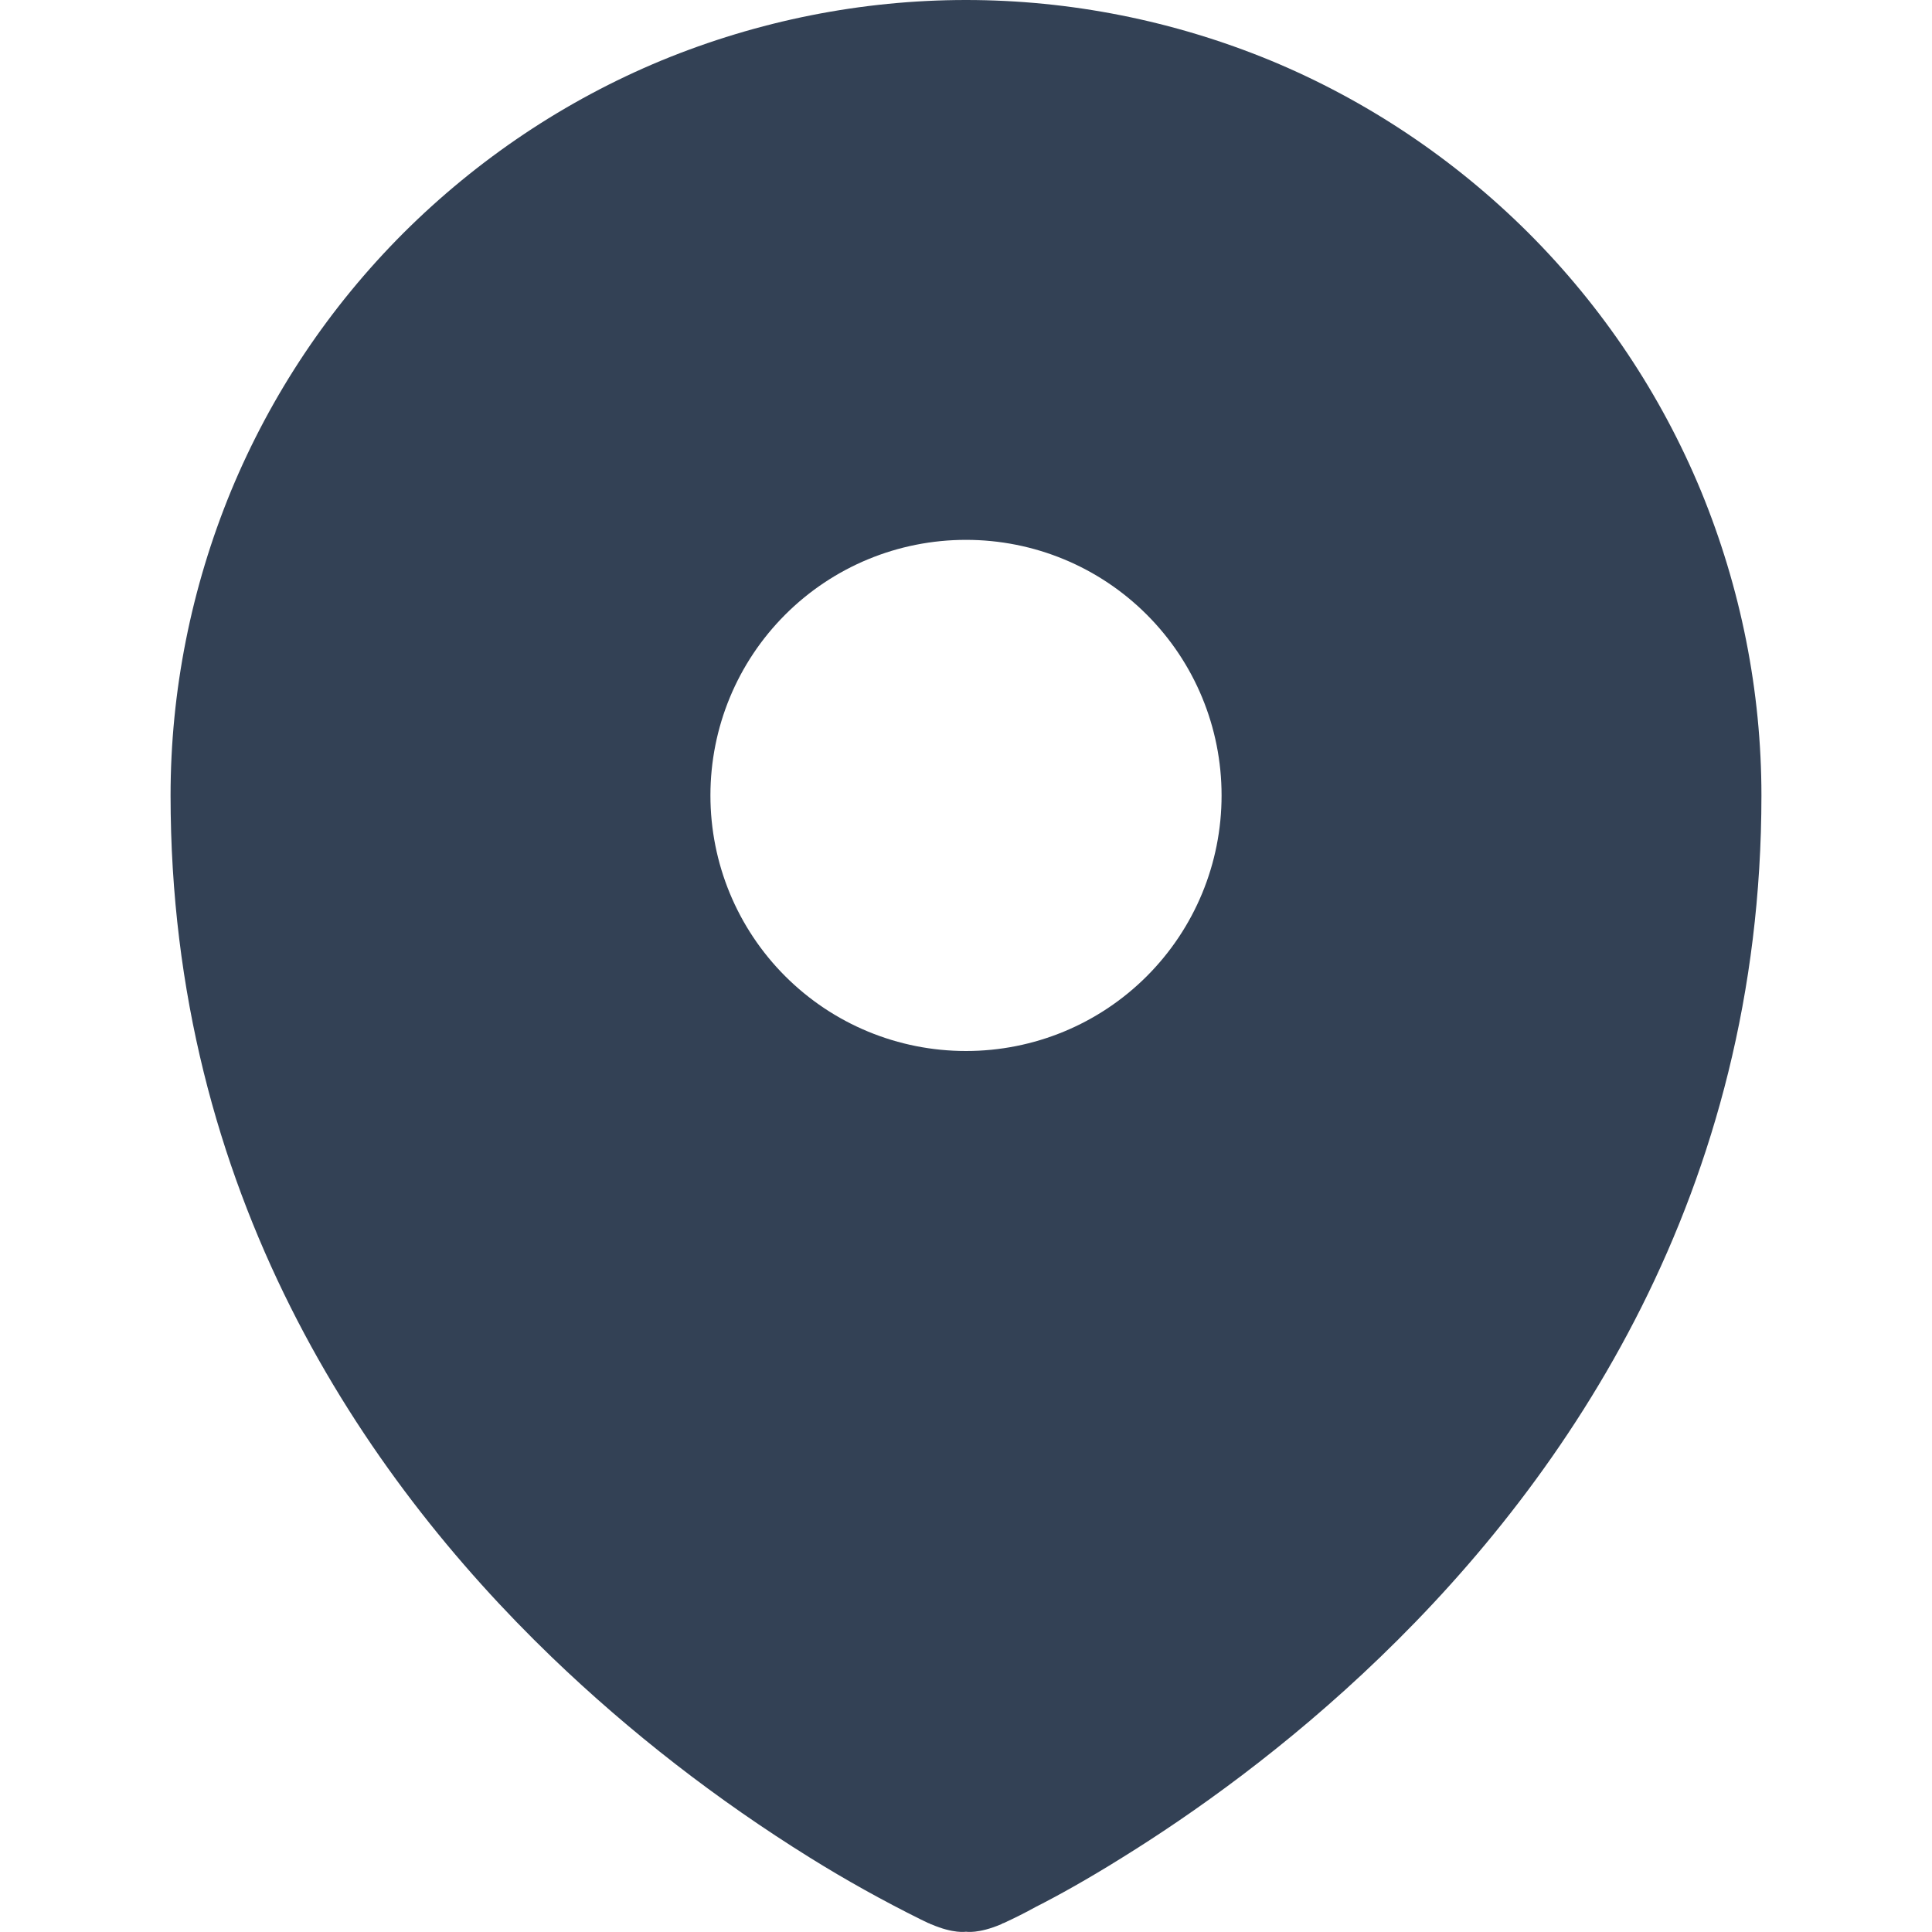 <svg width="7" height="7" viewBox="0 0 7 7" fill="none" xmlns="http://www.w3.org/2000/svg">
<path fill-rule="evenodd" clip-rule="evenodd" d="M3.372 6.972L3.374 6.972C3.455 7.007 3.5 6.999 3.5 6.999C3.5 6.999 3.545 7.007 3.627 6.972L3.628 6.972L3.63 6.97L3.638 6.967C3.677 6.949 3.715 6.93 3.753 6.909C3.83 6.87 3.937 6.811 4.065 6.731C4.32 6.573 4.66 6.333 5.001 6.004C5.683 5.347 6.382 4.32 6.382 2.882C6.382 2.504 6.307 2.129 6.163 1.779C6.018 1.429 5.806 1.112 5.538 0.844C5.27 0.577 4.953 0.364 4.603 0.219C4.253 0.075 3.878 0 3.5 0C3.122 0 2.747 0.075 2.397 0.219C2.047 0.364 1.73 0.577 1.462 0.844C1.194 1.112 0.982 1.429 0.837 1.779C0.693 2.129 0.618 2.504 0.618 2.882C0.618 4.32 1.317 5.347 1.999 6.004C2.285 6.279 2.599 6.522 2.935 6.731C3.065 6.812 3.2 6.887 3.337 6.955L3.362 6.967L3.37 6.97L3.372 6.972ZM3.5 3.808C3.746 3.808 3.981 3.711 4.155 3.537C4.329 3.363 4.426 3.128 4.426 2.882C4.426 2.636 4.329 2.401 4.155 2.227C3.981 2.053 3.746 1.956 3.5 1.956C3.254 1.956 3.019 2.053 2.845 2.227C2.671 2.401 2.574 2.636 2.574 2.882C2.574 3.128 2.671 3.363 2.845 3.537C3.019 3.711 3.254 3.808 3.5 3.808Z" fill="#334155"/>
</svg>
